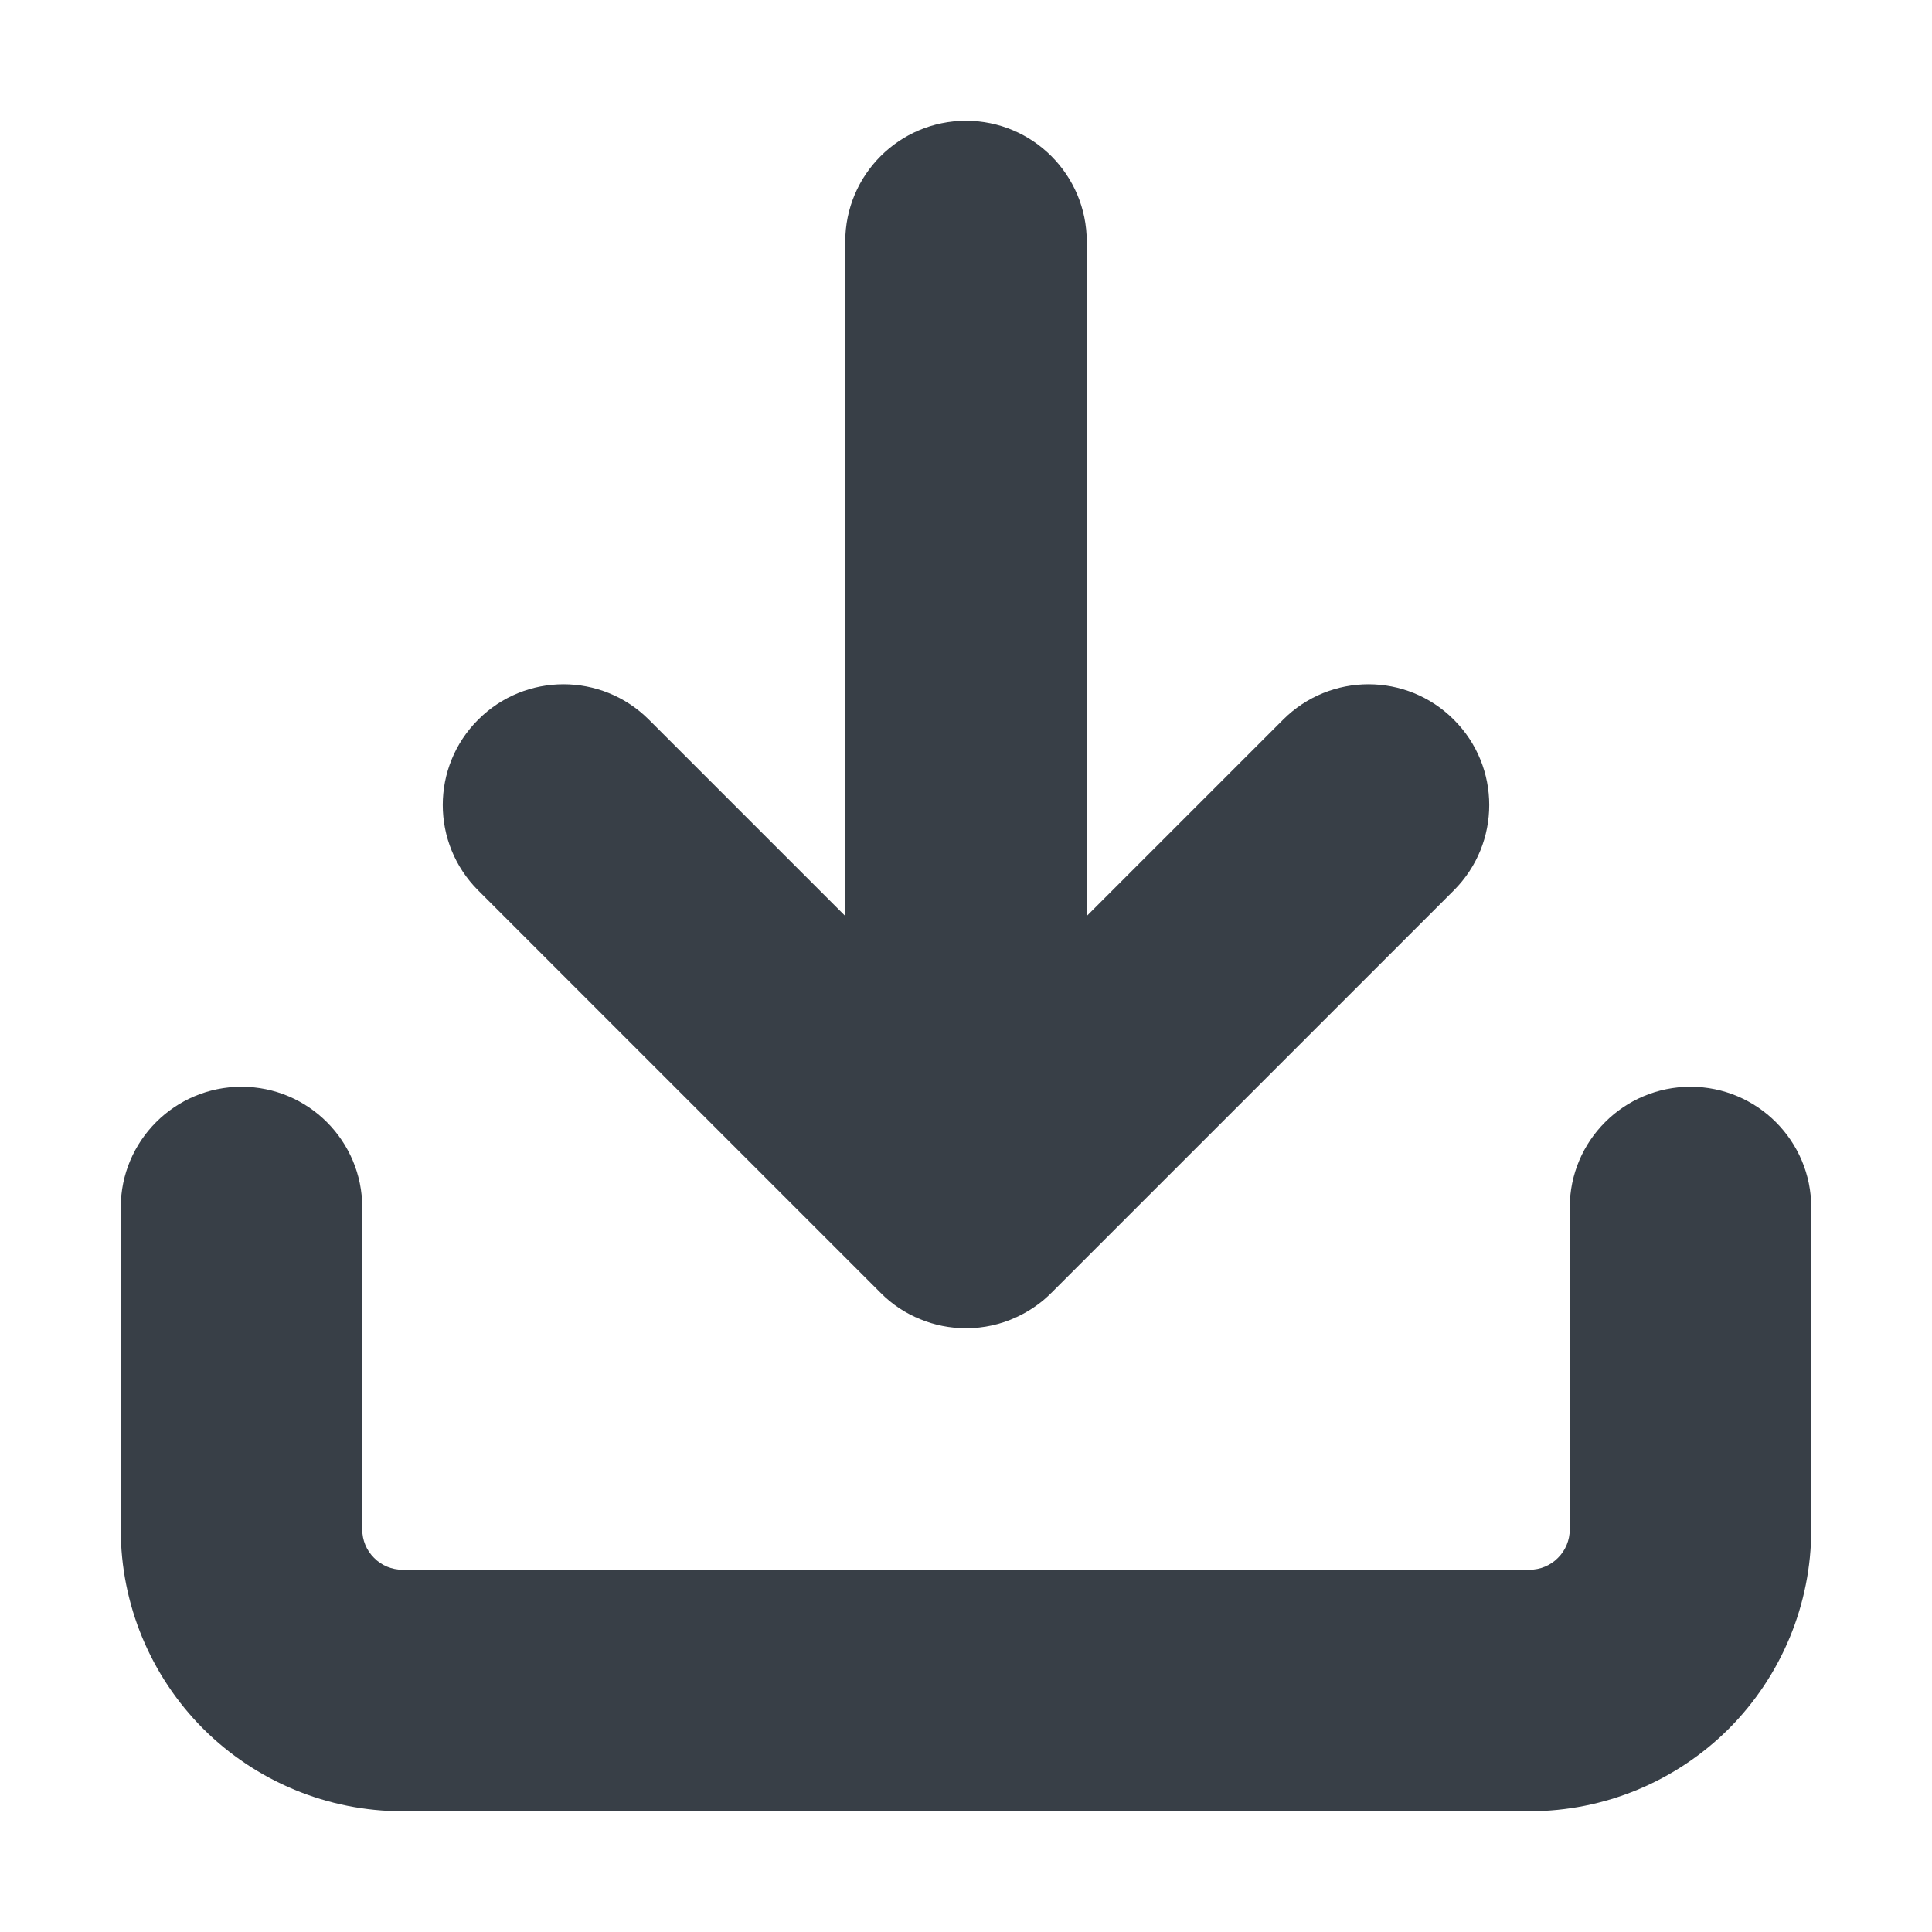 <svg width="16" height="16" viewBox="0 0 16 16" fill="none" xmlns="http://www.w3.org/2000/svg">
<path fill-rule="evenodd" clip-rule="evenodd" d="M9 2C9 1.448 8.552 1 8 1C7.448 1 7 1.448 7 2V7.586L5.374 5.96C4.983 5.569 4.35 5.569 3.96 5.96C3.569 6.35 3.569 6.983 3.96 7.374L7.293 10.707C7.39 10.805 7.503 10.878 7.623 10.926C7.739 10.974 7.867 11 8 11C8.148 11 8.288 10.968 8.414 10.91C8.495 10.873 8.572 10.825 8.643 10.766C8.667 10.745 8.691 10.724 8.713 10.701L12.04 7.374C12.431 6.983 12.431 6.35 12.04 5.96C11.65 5.569 11.017 5.569 10.626 5.96L9 7.586V2ZM2 9C2.552 9 3 9.448 3 10V12.667C3 12.755 3.035 12.84 3.098 12.902C3.16 12.965 3.245 13 3.333 13H12.667C12.755 13 12.84 12.965 12.902 12.902C12.965 12.84 13 12.755 13 12.667V10C13 9.448 13.448 9 14 9C14.552 9 15 9.448 15 10V12.667C15 13.286 14.754 13.879 14.317 14.317C13.879 14.754 13.286 15 12.667 15H3.333C2.714 15 2.121 14.754 1.683 14.317C1.246 13.879 1 13.286 1 12.667V10C1 9.448 1.448 9 2 9Z" fill="#383F47"/>
</svg>
